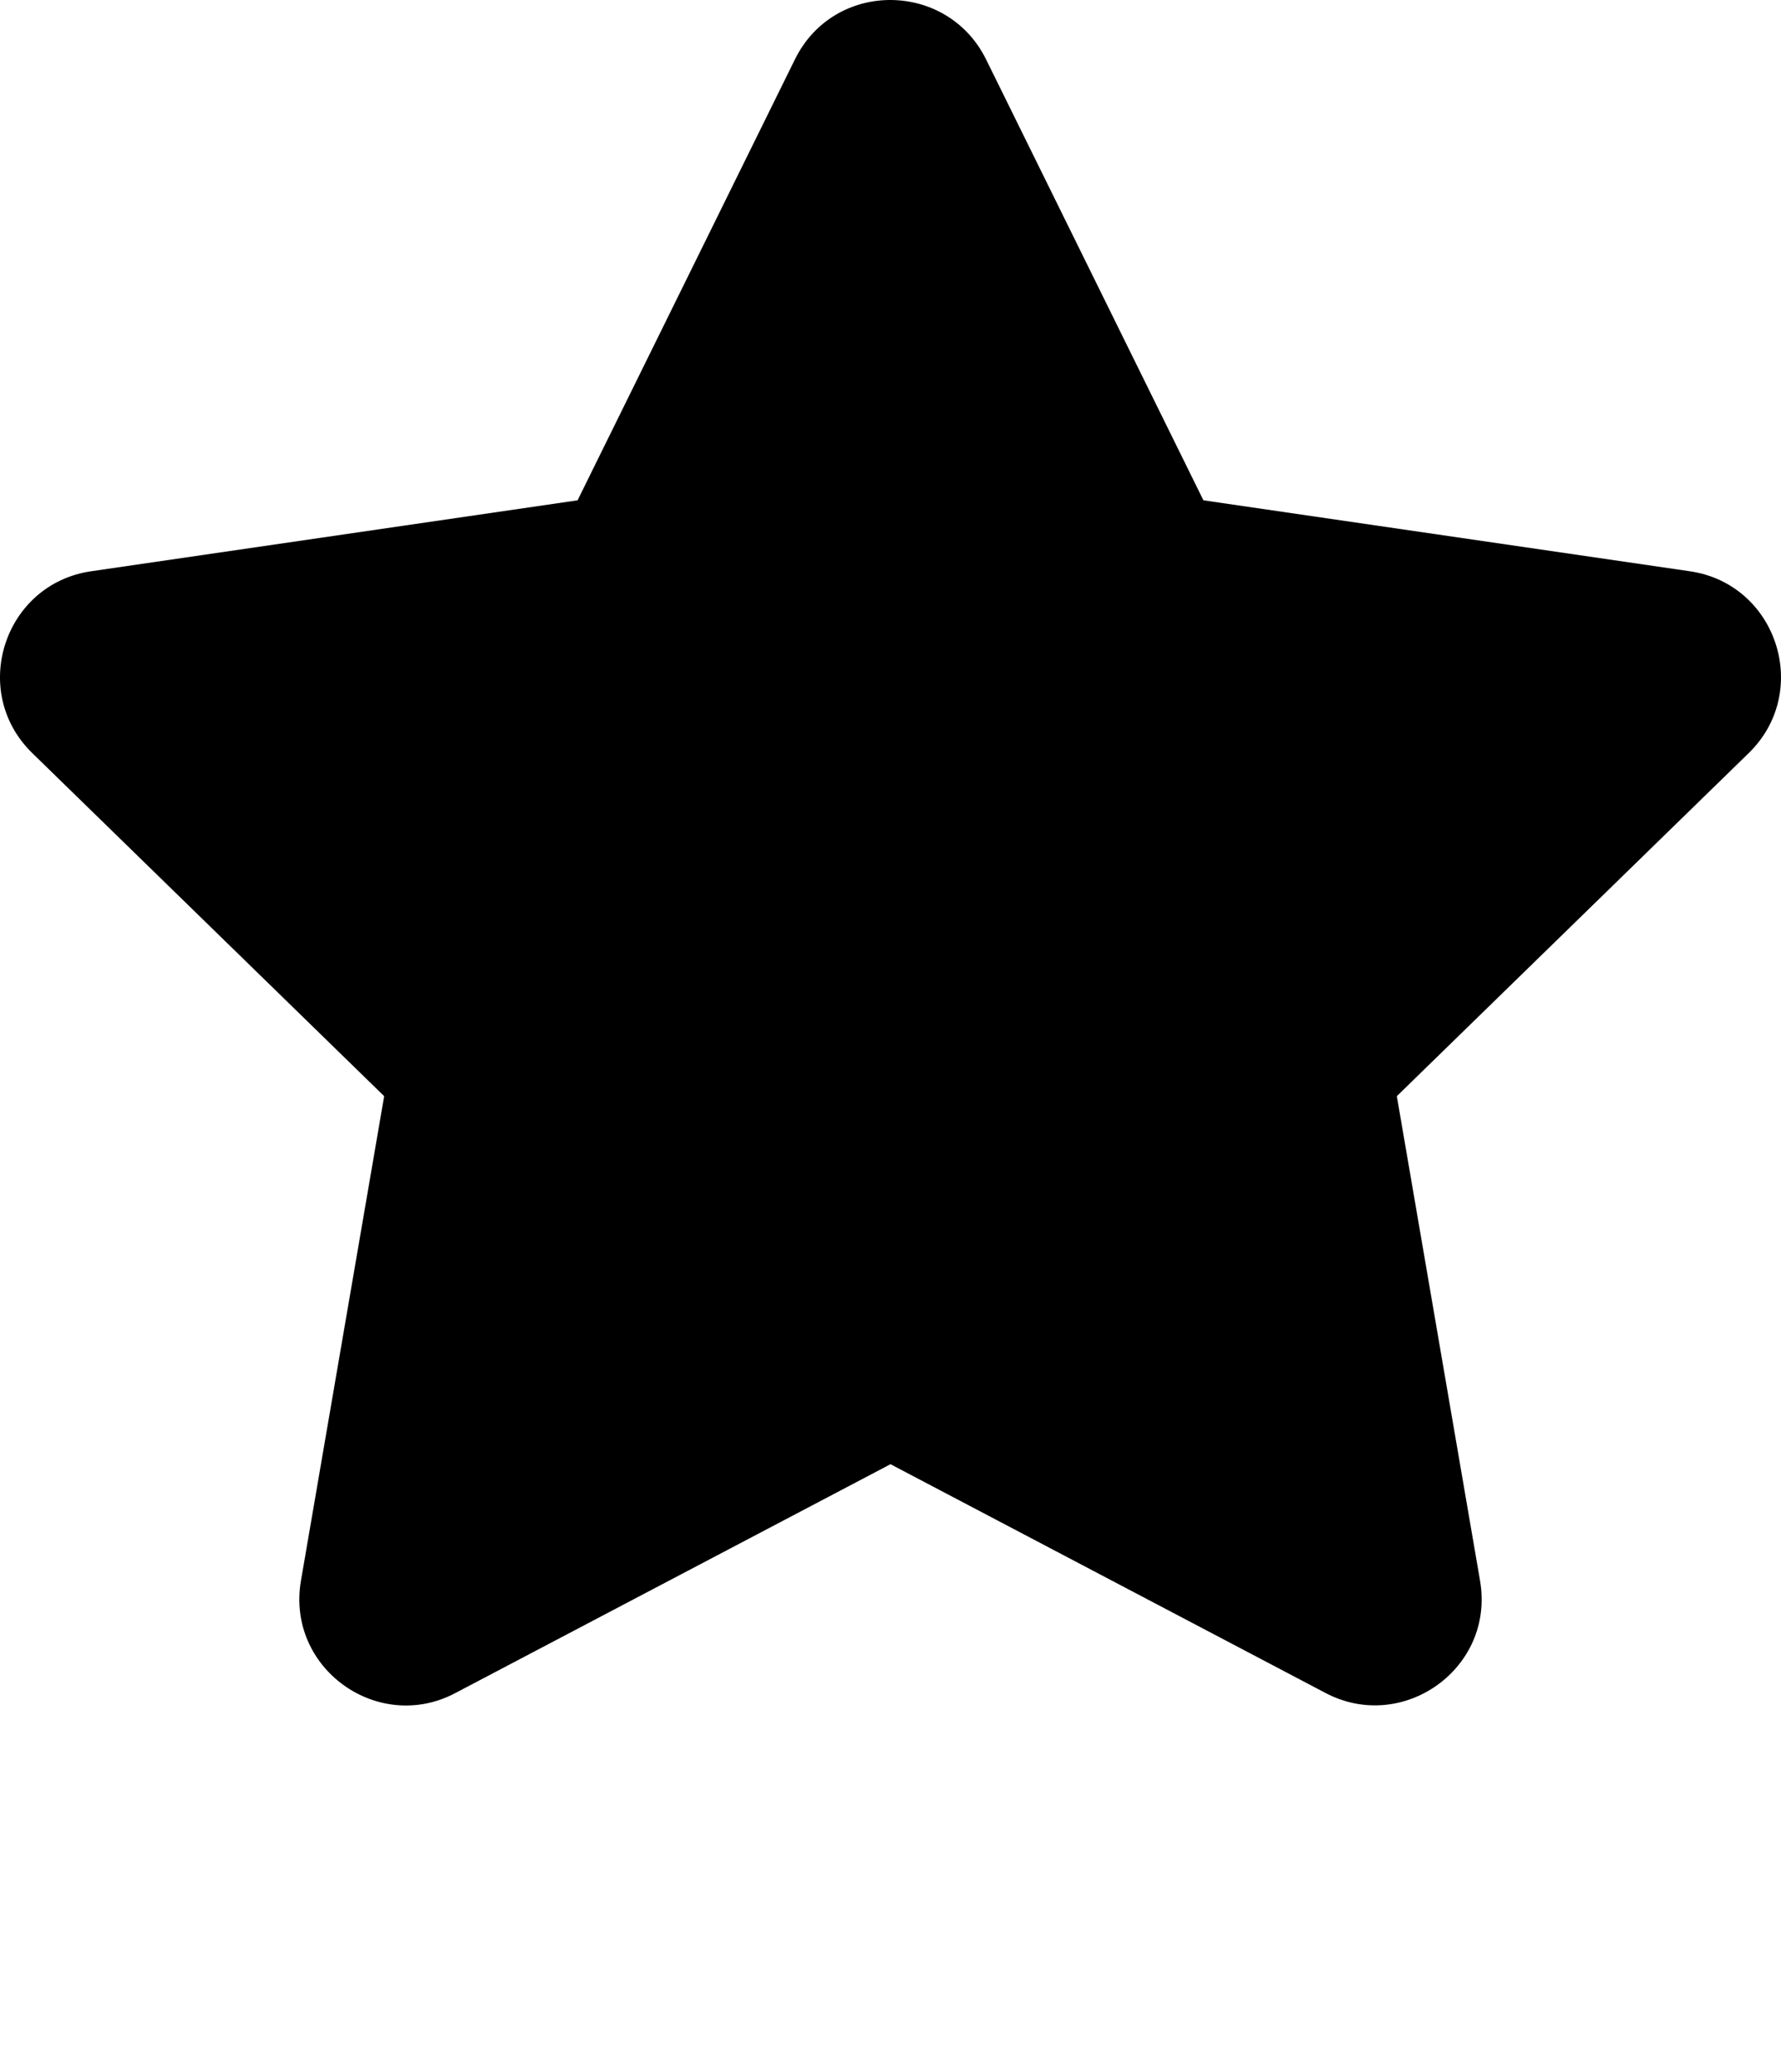 <?xml version="1.0" encoding="UTF-8" standalone="no"?>
<svg
   xmlns:dc="http://purl.org/dc/elements/1.1/"
   xmlns:cc="http://creativecommons.org/ns#"
   xmlns:rdf="http://www.w3.org/1999/02/22-rdf-syntax-ns#"
   xmlns:svg="http://www.w3.org/2000/svg"
   xmlns="http://www.w3.org/2000/svg"
   height="622.063"
   width="535.001"
   id="svg4"
   version="1.1"
   viewBox="0 0 535.001 622.063">
  <defs
     id="defs8" />
  <path
     id="path2"
     d="m 238.8,17.813 -65.3,132.4 -146.1,21.3 c -26.2,3.8 -36.7,36.1 -17.7,54.6 l 105.7,103 -25,145.5 c -4.5,26.3 23.2,46 46.4,33.7 l 130.7,-68.7 130.7,68.7 c 23.2,12.2 50.9,-7.4 46.4,-33.7 l -25,-145.5 105.7,-103 c 19,-18.5 8.5,-50.8 -17.7,-54.6 l -146.1,-21.3 -65.3,-132.4 c -11.7,-23.6 -45.6,-23.9 -57.4,0 z" />
</svg>
